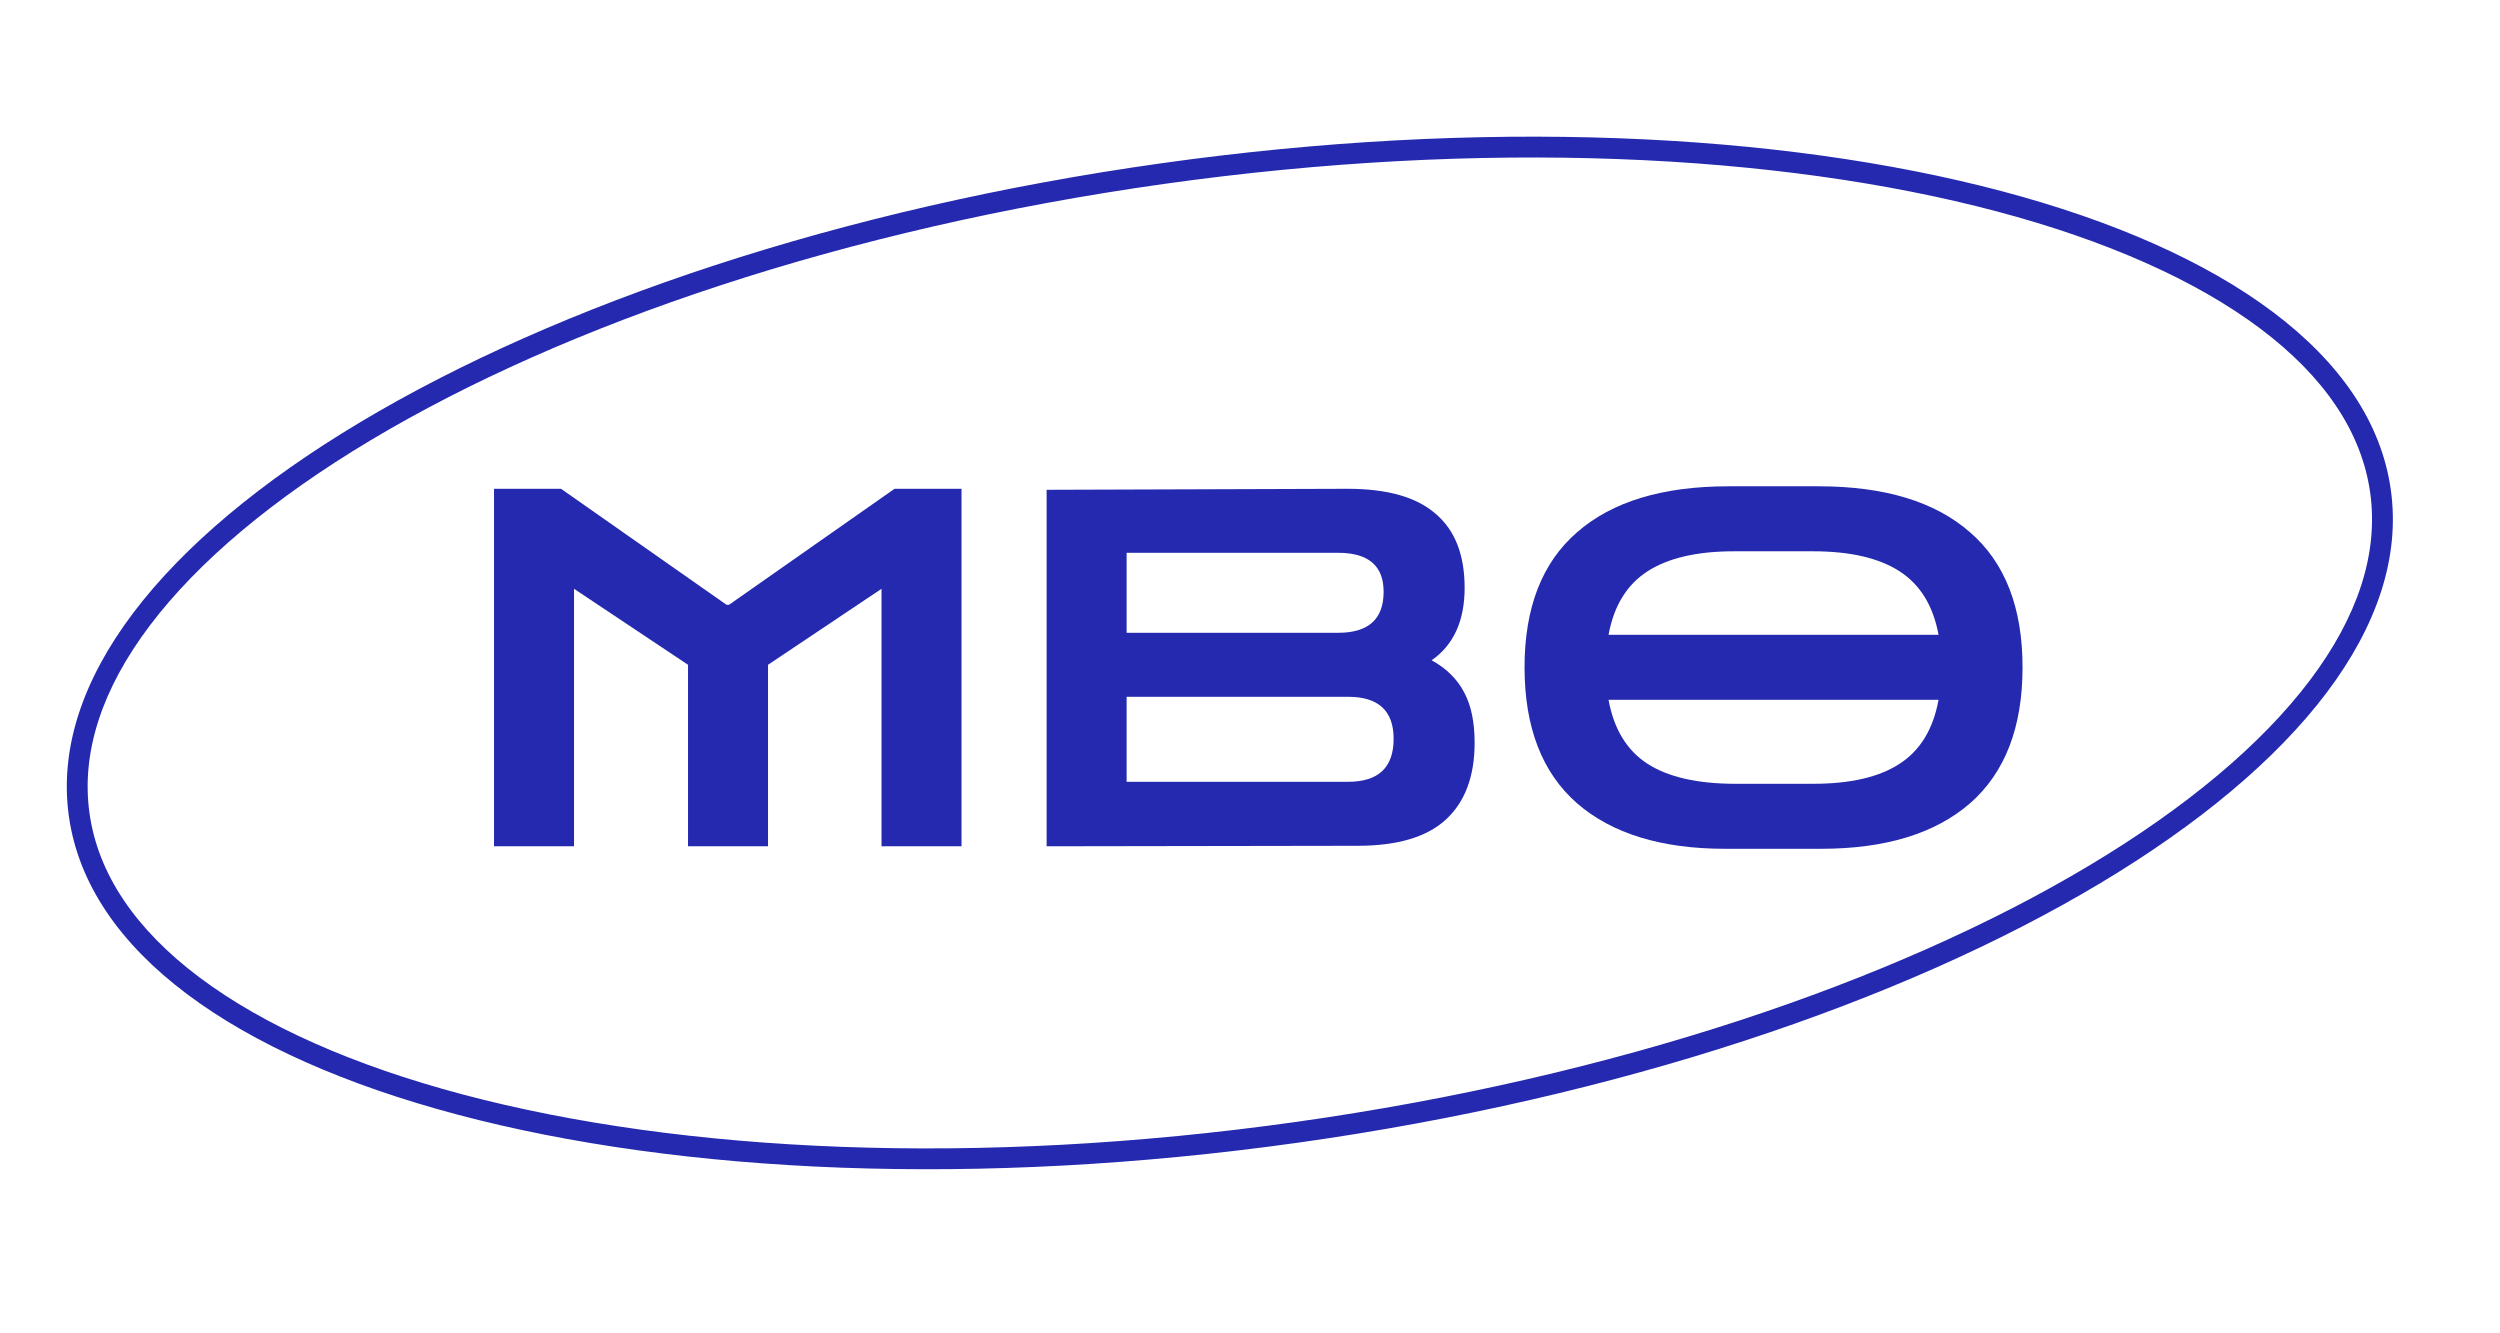 <svg width="120" height="64" viewBox="0 0 120 64" fill="none" xmlns="http://www.w3.org/2000/svg">
<path fill-rule="evenodd" clip-rule="evenodd" d="M110.868 32.664C113.186 29.595 114.176 26.546 113.768 23.642C113.359 20.737 111.566 18.079 108.491 15.77C105.412 13.457 101.107 11.543 95.842 10.146C85.317 7.354 71.154 6.679 55.865 8.83C40.576 10.981 27.149 15.537 17.803 21.125C13.128 23.92 9.518 26.947 7.196 30.02C4.878 33.088 3.888 36.138 4.297 39.042C4.705 41.946 6.498 44.604 9.573 46.914C12.652 49.227 16.958 51.14 22.222 52.537C32.748 55.33 46.91 56.005 62.199 53.854C77.488 51.703 90.915 47.147 100.261 41.559C104.936 38.764 108.546 35.736 110.868 32.664ZM62.339 54.844C93.115 50.515 116.584 36.482 114.758 23.502C112.932 10.522 86.502 3.51 55.726 7.84C24.949 12.169 1.48 26.201 3.306 39.181C5.132 52.161 31.562 59.174 62.339 54.844Z" fill="#2429AF"/>
<path d="M23.713 40.622V23.462H26.929L34.873 29.03H34.993L42.937 23.462H46.153V40.622H42.313V28.262L36.865 31.91V40.622H33.025V31.91L27.553 28.262V40.622H23.713Z" fill="#2429AF"/>
<path d="M50.238 40.622V23.51L64.686 23.462C66.59 23.462 67.998 23.862 68.91 24.662C69.838 25.446 70.302 26.63 70.302 28.214C70.302 29.798 69.774 30.958 68.718 31.694C69.422 32.078 69.942 32.59 70.278 33.23C70.614 33.854 70.782 34.662 70.782 35.654C70.782 37.27 70.318 38.502 69.39 39.35C68.478 40.182 67.07 40.598 65.166 40.598L50.238 40.622ZM64.23 26.534H54.078V30.374H64.23C65.686 30.374 66.414 29.718 66.414 28.406C66.414 27.158 65.686 26.534 64.23 26.534ZM64.71 33.446H54.078V37.526H64.71C66.166 37.526 66.894 36.838 66.894 35.462C66.894 34.118 66.166 33.446 64.71 33.446Z" fill="#2429AF"/>
<path d="M82.802 40.742C79.746 40.742 77.378 40.014 75.698 38.558C74.018 37.086 73.178 34.91 73.178 32.03C73.178 29.166 74.018 27.006 75.698 25.55C77.378 24.078 79.802 23.342 82.97 23.342H87.29C90.458 23.342 92.882 24.078 94.562 25.55C96.242 27.006 97.082 29.166 97.082 32.03C97.082 34.91 96.242 37.086 94.562 38.558C92.882 40.014 90.498 40.742 87.41 40.742H82.802ZM83.234 26.462C81.458 26.462 80.074 26.782 79.082 27.422C78.09 28.062 77.466 29.078 77.21 30.47H93.05C92.794 29.078 92.17 28.062 91.178 27.422C90.186 26.782 88.802 26.462 87.026 26.462H83.234ZM83.306 37.622H87.026C88.818 37.622 90.202 37.302 91.178 36.662C92.17 36.022 92.794 34.998 93.05 33.59H77.21C77.466 34.998 78.09 36.022 79.082 36.662C80.074 37.302 81.482 37.622 83.306 37.622Z" fill="#2429AF"/>
</svg>

